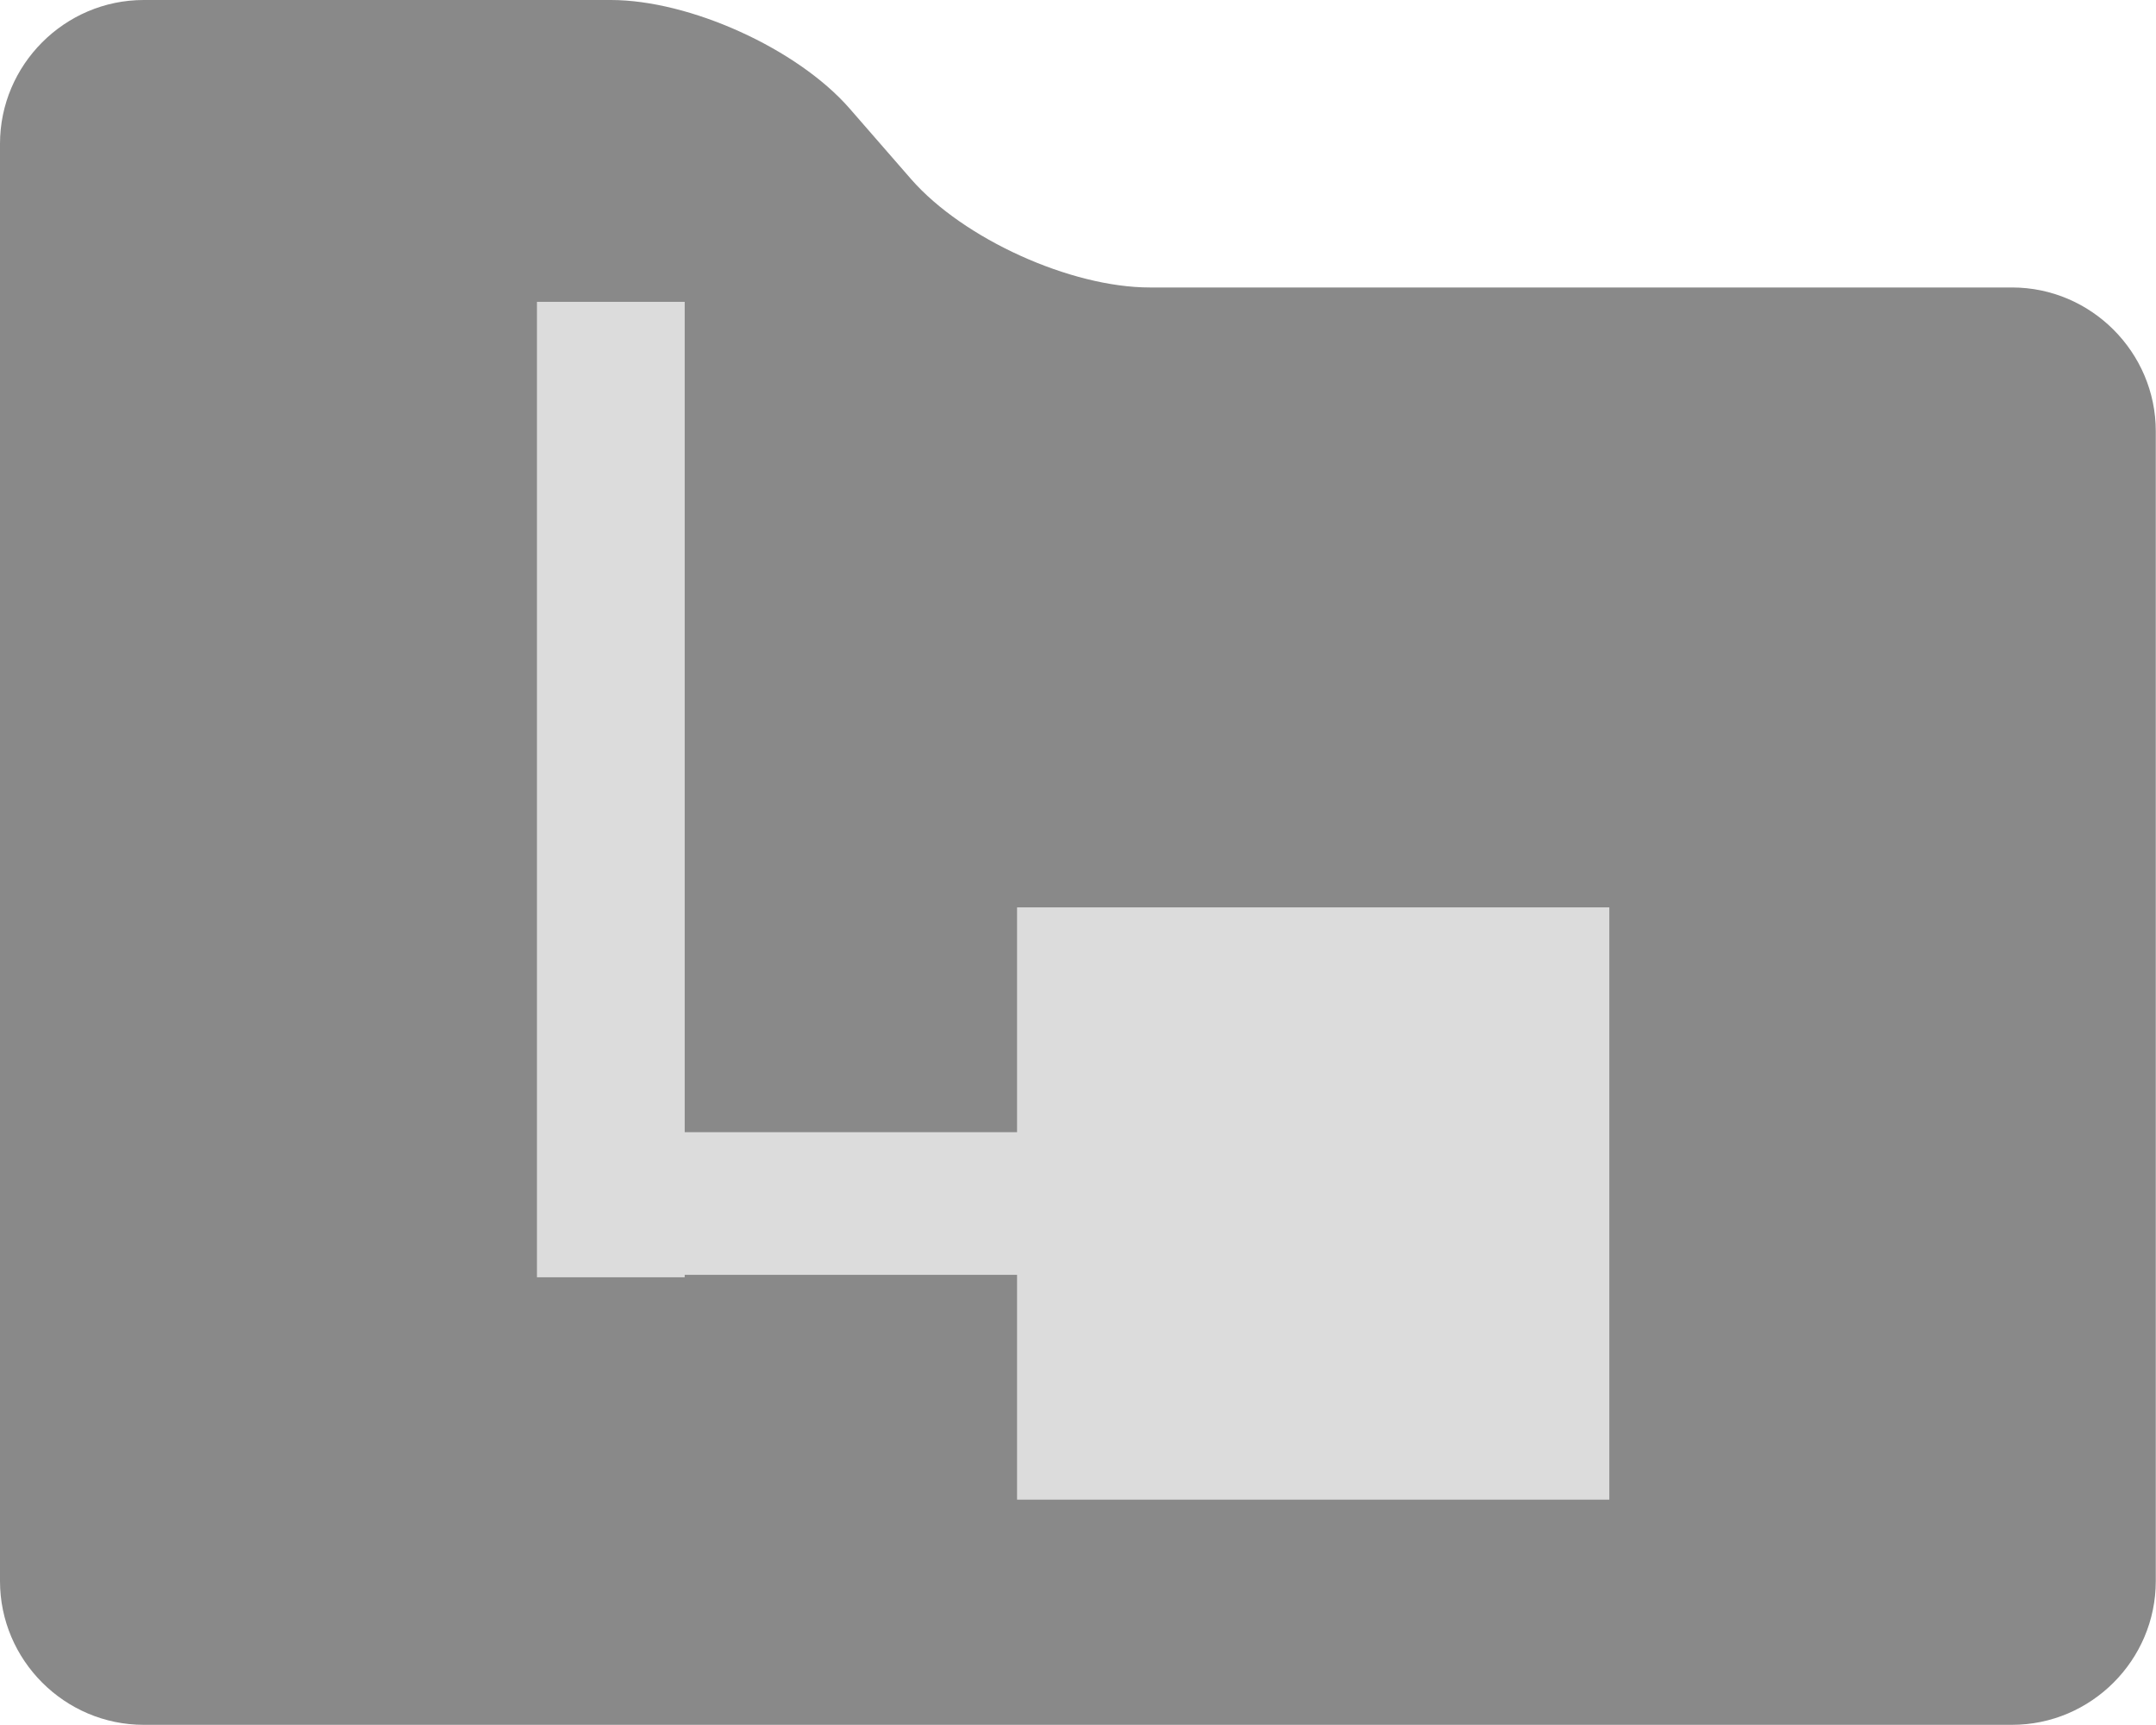 <?xml version="1.0" encoding="UTF-8" standalone="no"?>
<!DOCTYPE svg PUBLIC "-//W3C//DTD SVG 1.1//EN" "http://www.w3.org/Graphics/SVG/1.1/DTD/svg11.dtd">
<svg width="50px" height="40px" version="1.1" xmlns="http://www.w3.org/2000/svg" xmlns:xlink="http://www.w3.org/1999/xlink" xml:space="preserve" xmlns:serif="http://www.serif.com/" style="fill-rule:evenodd;clip-rule:evenodd;stroke-linejoin:round;stroke-miterlimit:2;">
    <g transform="matrix(3.333,0,0,3.333,0,0)">
        <path d="M0,11C0,11.55 0.45,12 1,12L14,12C14.55,12 15,11.55 15,11L15,3C15,2.451 14.55,2 14,2L8,2C7.45,2 6.704,1.662 6.341,1.248L5.909,0.752C5.546,0.338 4.8,0 4.25,0L1,0C0.45,0 0,0.451 0,1L0,11Z" style="fill:rgb(137,137,137);fill-rule:nonzero;"/>
        <g transform="matrix(0.147,0,0,0.147,3.3,2.1)">
            <g>
                <g>
                    <g>
                        <g>
                            <rect x="2.967" y="0" width="6.993" height="46.165" style="fill:rgb(220,220,220);"/>
                            <rect x="8.031" y="39.298" width="44.163" height="6.752" style="fill:rgb(220,220,220);"/>
                        </g>
                        <rect x="25.692" y="28.658" width="28.034" height="28.032" style="fill:rgb(220,220,220);"/>
                    </g>
                </g>
            </g>
        </g>
    </g>
</svg>
